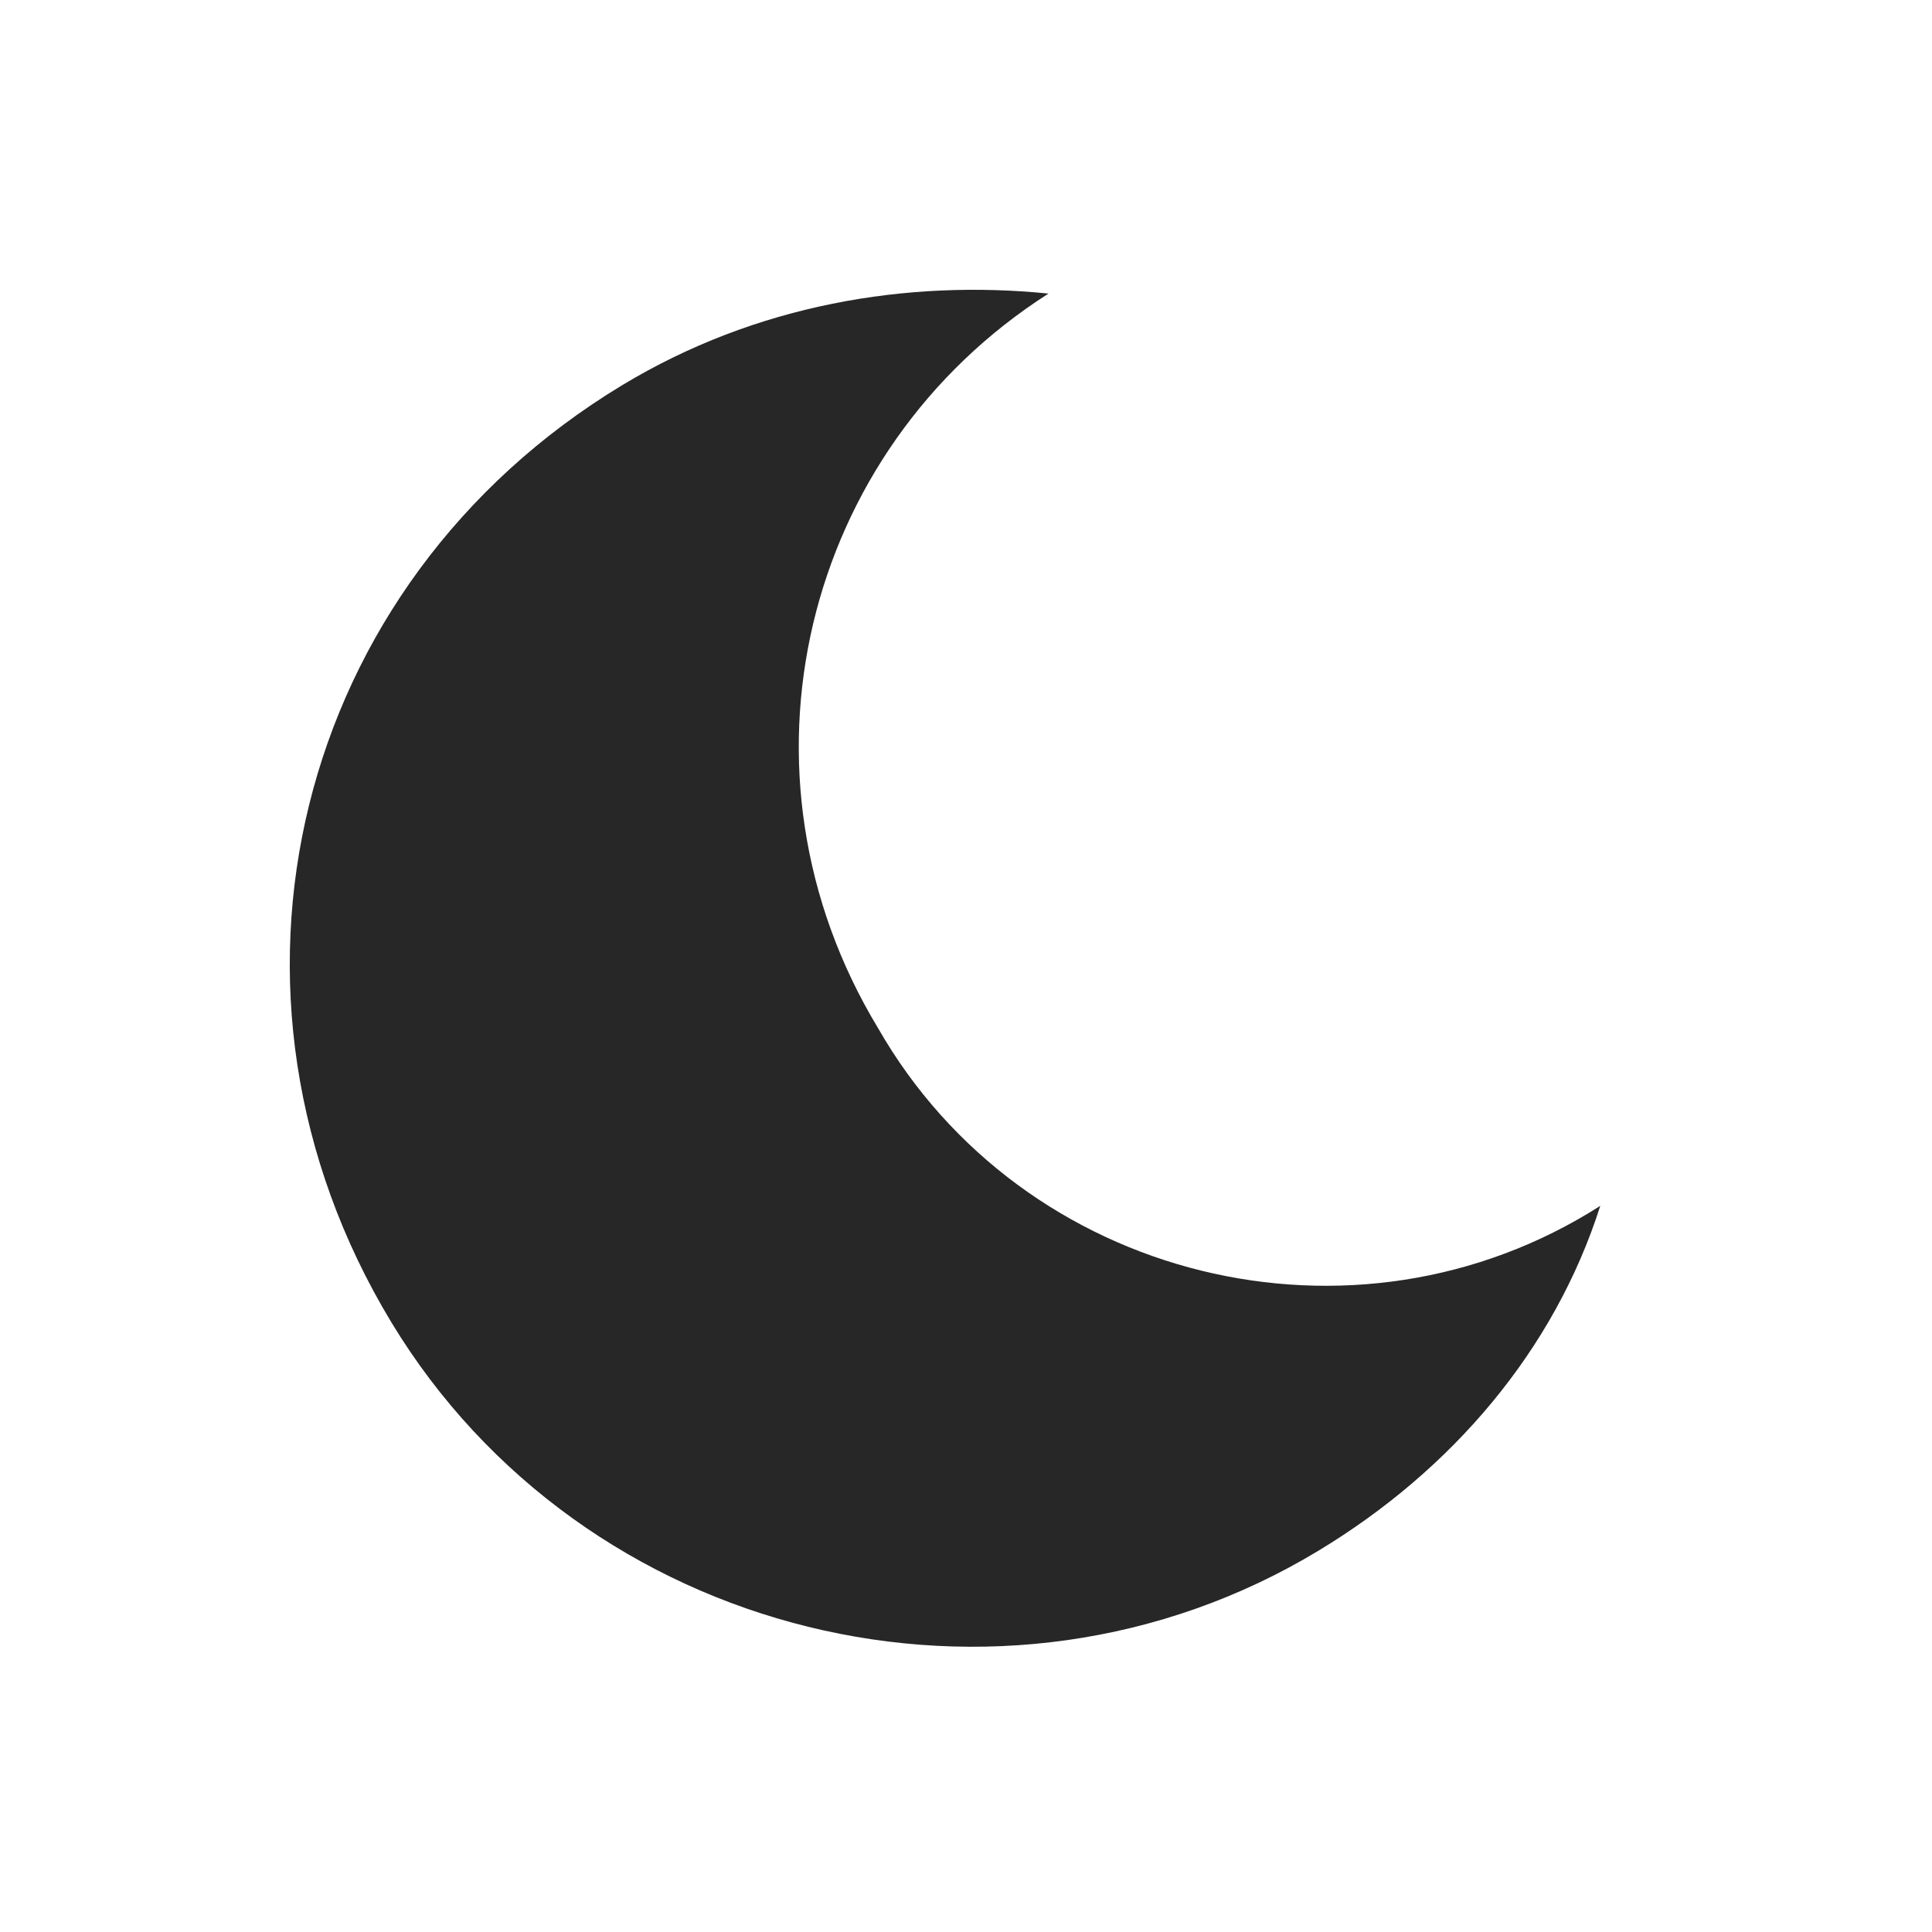 <svg width="20" height="20" viewBox="0 0 20 20" fill="none" xmlns="http://www.w3.org/2000/svg">
<path fill-rule="evenodd" clip-rule="evenodd" d="M10.854 3.039C9.39 2.892 7.826 3.15 6.44 3.988C3.04 6.044 1.995 10.288 4.051 13.688C6.032 16.962 10.376 18.032 13.65 16.052C15.036 15.214 16.091 13.974 16.566 12.483C14.022 14.107 10.587 13.261 9.089 10.642C7.489 7.997 8.31 4.663 10.854 3.039Z" fill="#272727"/>
</svg>
